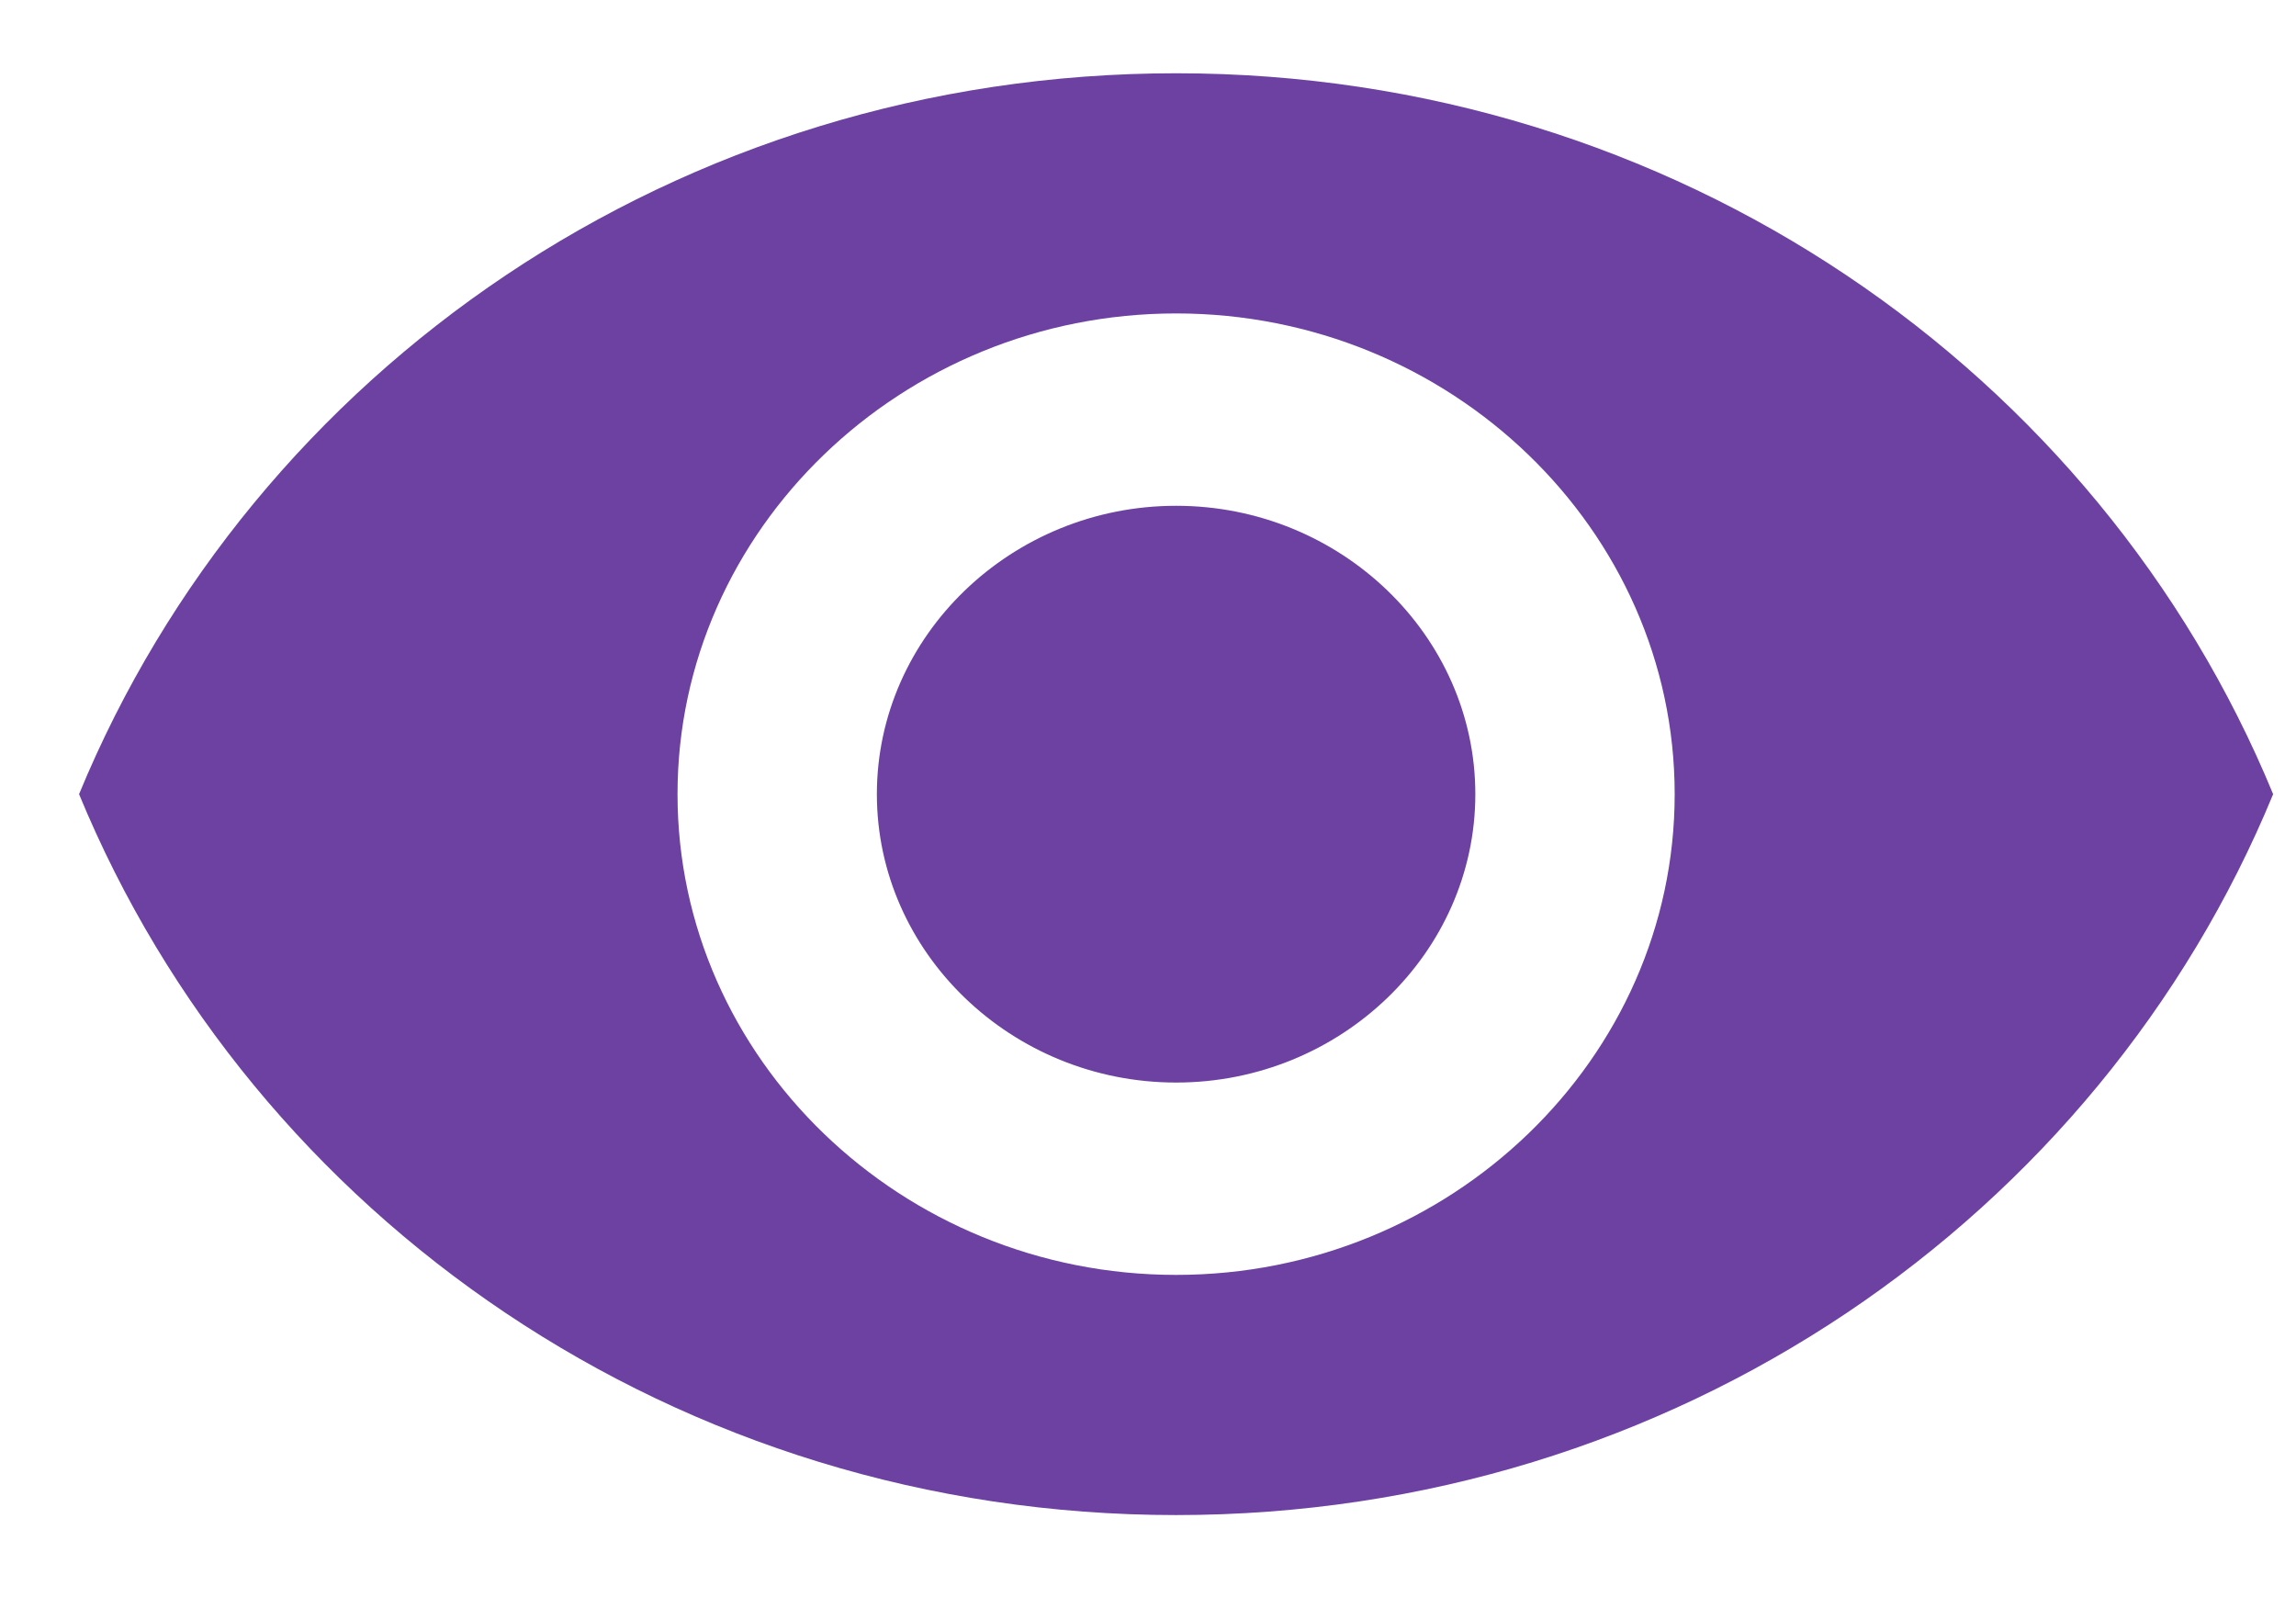 <svg width="23" height="16" viewBox="0 0 23 16" fill="none" xmlns="http://www.w3.org/2000/svg">
<path d="M11.782 0.734C6.787 0.734 2.539 3.719 0.792 7.956C2.539 12.194 6.787 15.178 11.782 15.178C16.776 15.178 21.025 12.194 22.771 7.956C21.025 3.719 16.776 0.734 11.782 0.734ZM11.782 12.772C9.034 12.772 6.787 10.606 6.787 7.956C6.787 5.307 9.034 3.14 11.782 3.14C14.529 3.14 16.776 5.307 16.776 7.956C16.776 10.606 14.529 12.772 11.782 12.772ZM11.782 5.067C10.133 5.067 8.784 6.368 8.784 7.956C8.784 9.544 10.133 10.845 11.782 10.845C13.43 10.845 14.779 9.544 14.779 7.956C14.779 6.368 13.43 5.067 11.782 5.067Z" fill="#6D41A1"/>
</svg>
